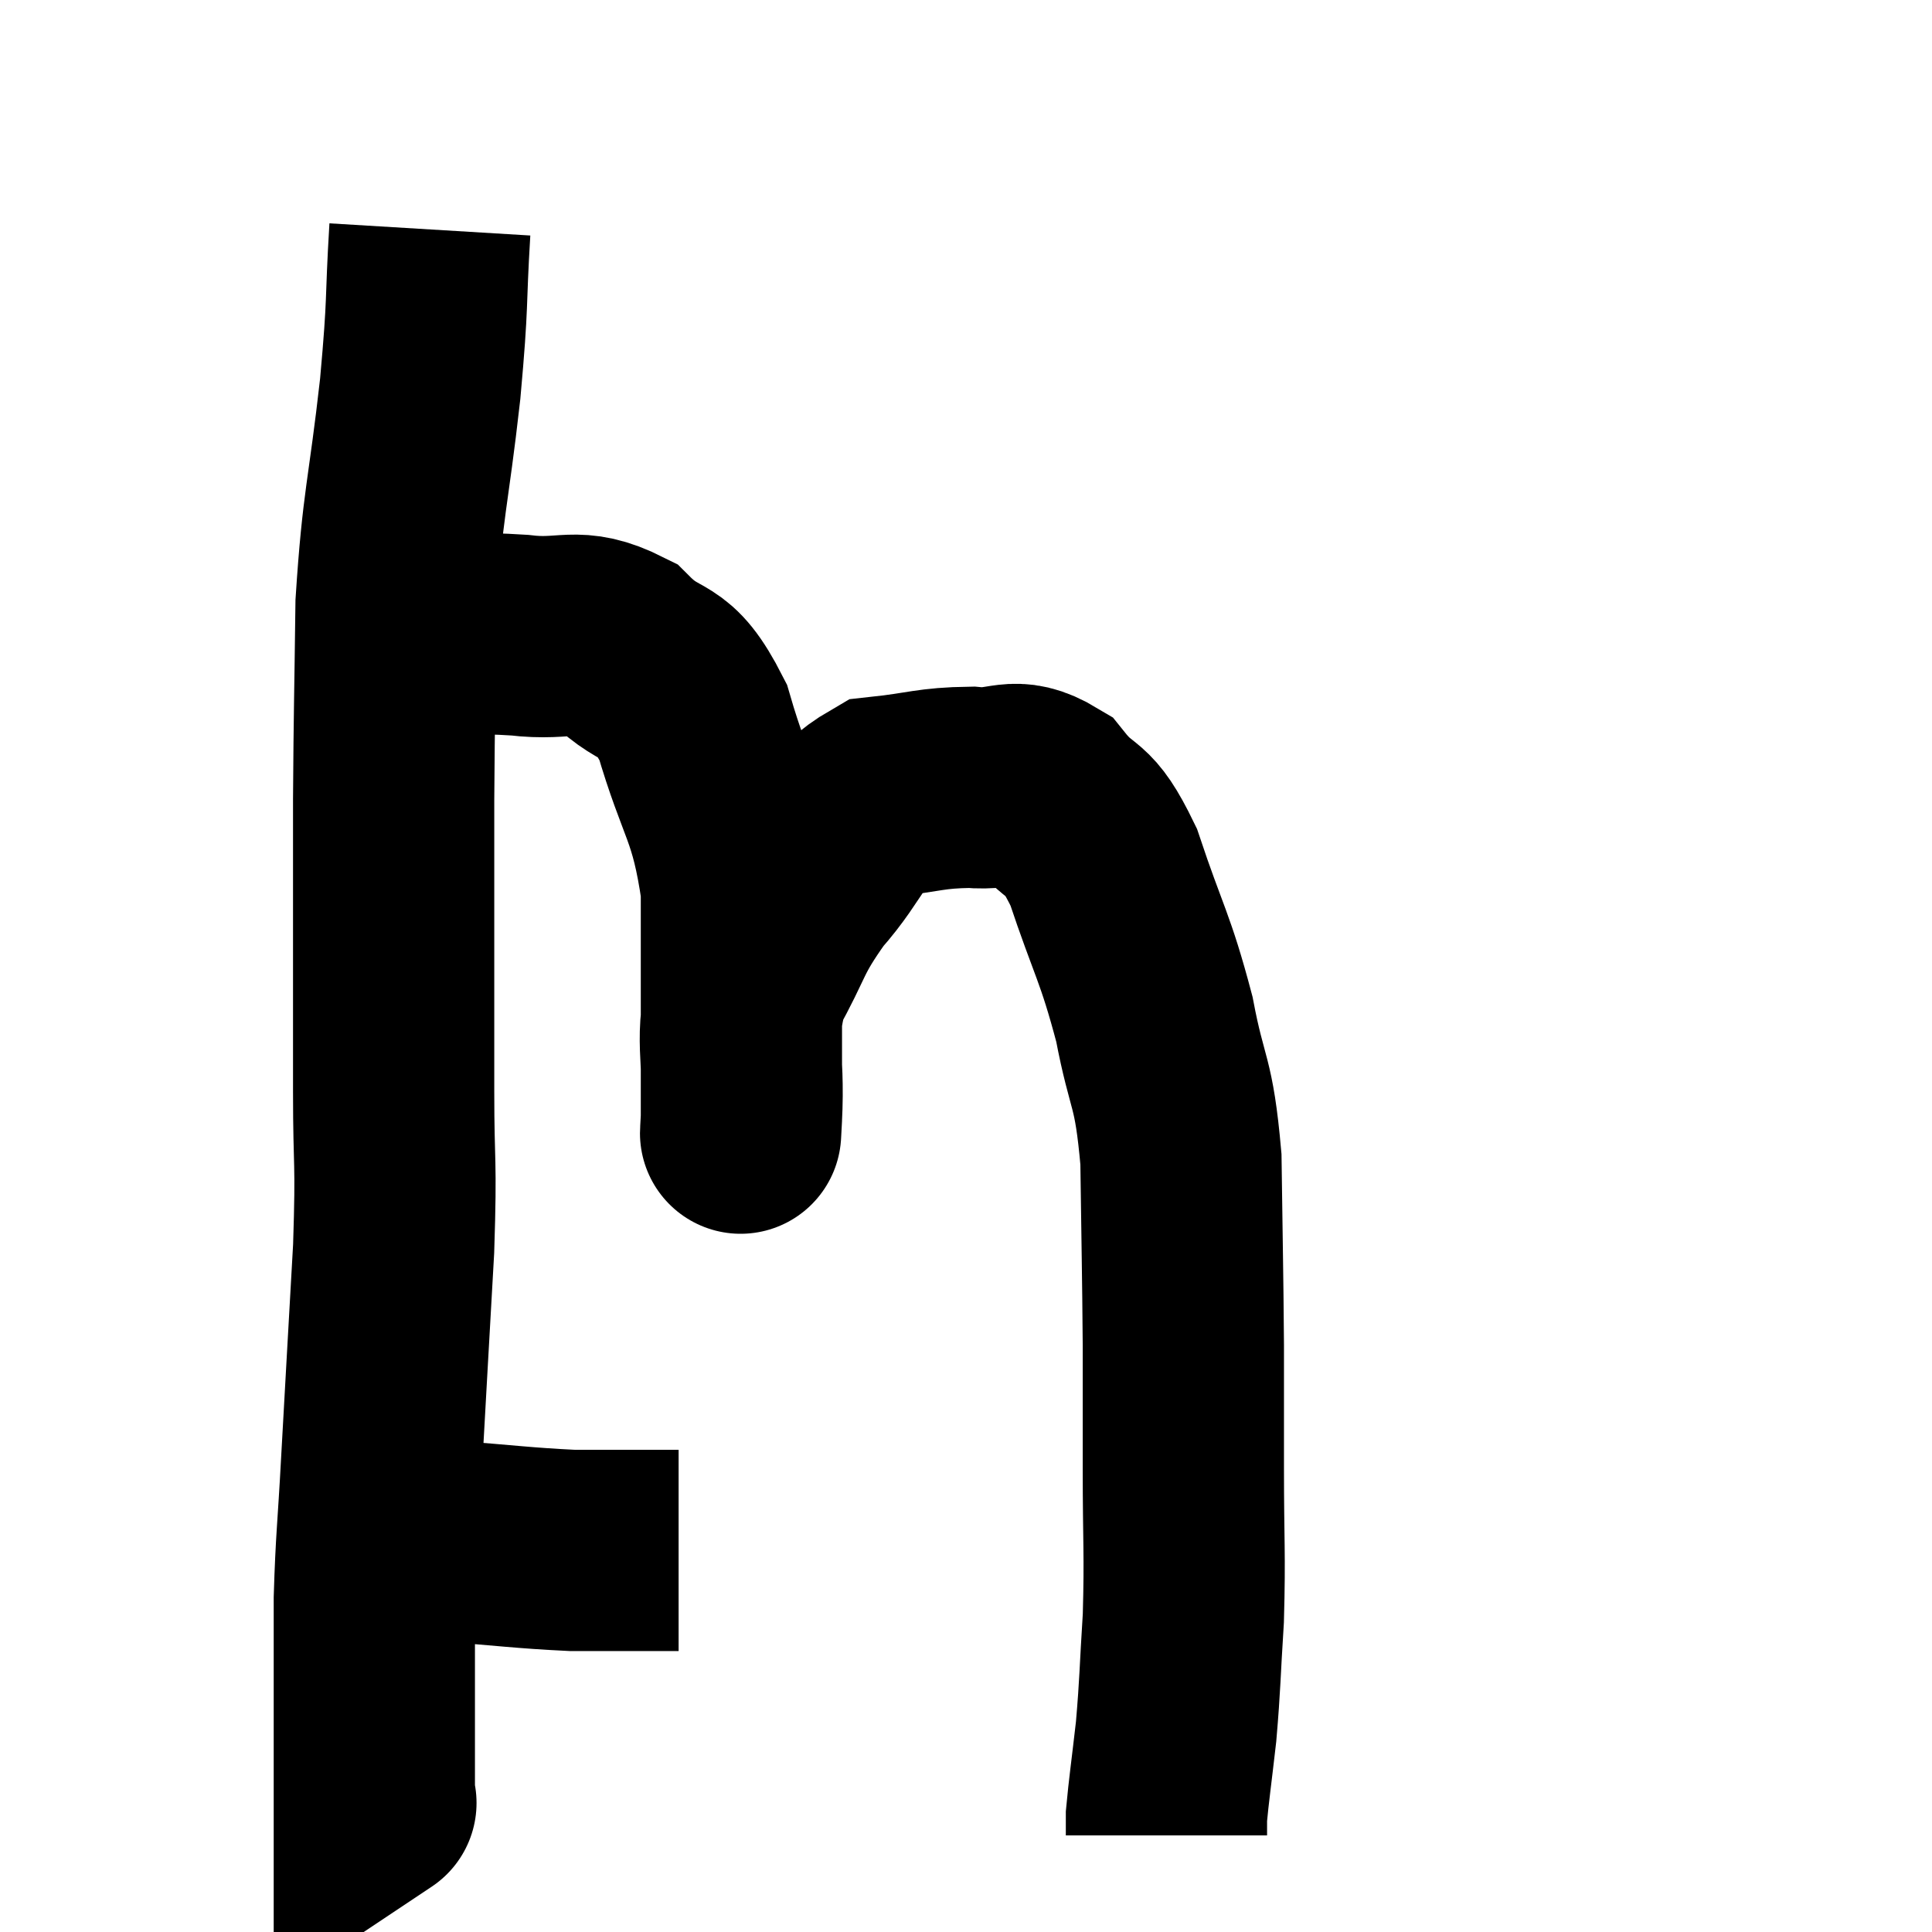 <svg width="48" height="48" viewBox="0 0 48 48" xmlns="http://www.w3.org/2000/svg"><path d="M 10.68 5.7 C 10.56 7.68, 10.65 7.335, 10.44 9.66 C 10.14 12.33, 10.005 12.45, 9.84 15 C 9.81 17.43, 9.795 17.61, 9.78 19.86 C 9.78 21.93, 9.78 22.185, 9.78 24 C 9.78 25.56, 9.78 25.365, 9.78 27.12 C 9.78 29.07, 9.855 28.71, 9.78 31.02 C 9.63 33.69, 9.6 34.185, 9.48 36.36 C 9.39 38.04, 9.345 38.235, 9.3 39.72 C 9.3 41.01, 9.3 41.325, 9.3 42.3 C 9.3 42.96, 9.3 42.99, 9.3 43.62 C 9.3 44.22, 9.3 44.52, 9.3 44.82 C 9.3 44.82, 9.39 44.76, 9.3 44.82 L 8.94 45.06" fill="none" stroke="black" stroke-width="5"></path><path d="M 9.18 38.28 C 10.11 38.28, 9.78 38.22, 11.04 38.28 C 12.63 38.4, 12.99 38.46, 14.22 38.52 C 15.09 38.52, 15.3 38.52, 15.96 38.52 L 16.86 38.52" fill="none" stroke="black" stroke-width="5"></path><path d="M 10.62 15.78 C 11.76 15.78, 11.715 15.705, 12.9 15.78 C 14.13 15.93, 14.28 15.54, 15.36 16.08 C 16.29 17.01, 16.455 16.44, 17.22 17.94 C 17.82 20.01, 18.12 20.01, 18.42 22.08 C 18.42 24.15, 18.42 24.795, 18.42 26.22 C 18.42 27, 18.42 27.39, 18.42 27.78 C 18.42 27.78, 18.375 28.62, 18.42 27.78 C 18.51 26.1, 18.21 25.875, 18.6 24.42 C 19.29 23.19, 19.155 23.115, 19.98 21.96 C 20.94 20.88, 20.865 20.4, 21.9 19.8 C 23.01 19.68, 23.1 19.575, 24.12 19.56 C 25.05 19.65, 25.155 19.245, 25.98 19.74 C 26.7 20.64, 26.745 20.145, 27.42 21.54 C 28.05 23.43, 28.2 23.505, 28.68 25.32 C 29.01 27.06, 29.16 26.775, 29.34 28.8 C 29.37 31.11, 29.385 31.5, 29.4 33.42 C 29.4 34.95, 29.4 34.785, 29.4 36.48 C 29.4 38.34, 29.445 38.565, 29.4 40.2 C 29.31 41.61, 29.325 41.79, 29.22 43.02 C 29.1 44.07, 29.04 44.475, 28.98 45.12 C 28.98 45.36, 28.98 45.48, 28.98 45.6 C 28.98 45.6, 28.98 45.6, 28.98 45.6 L 28.98 45.6" fill="none" stroke="black" stroke-width="5"></path></svg>
